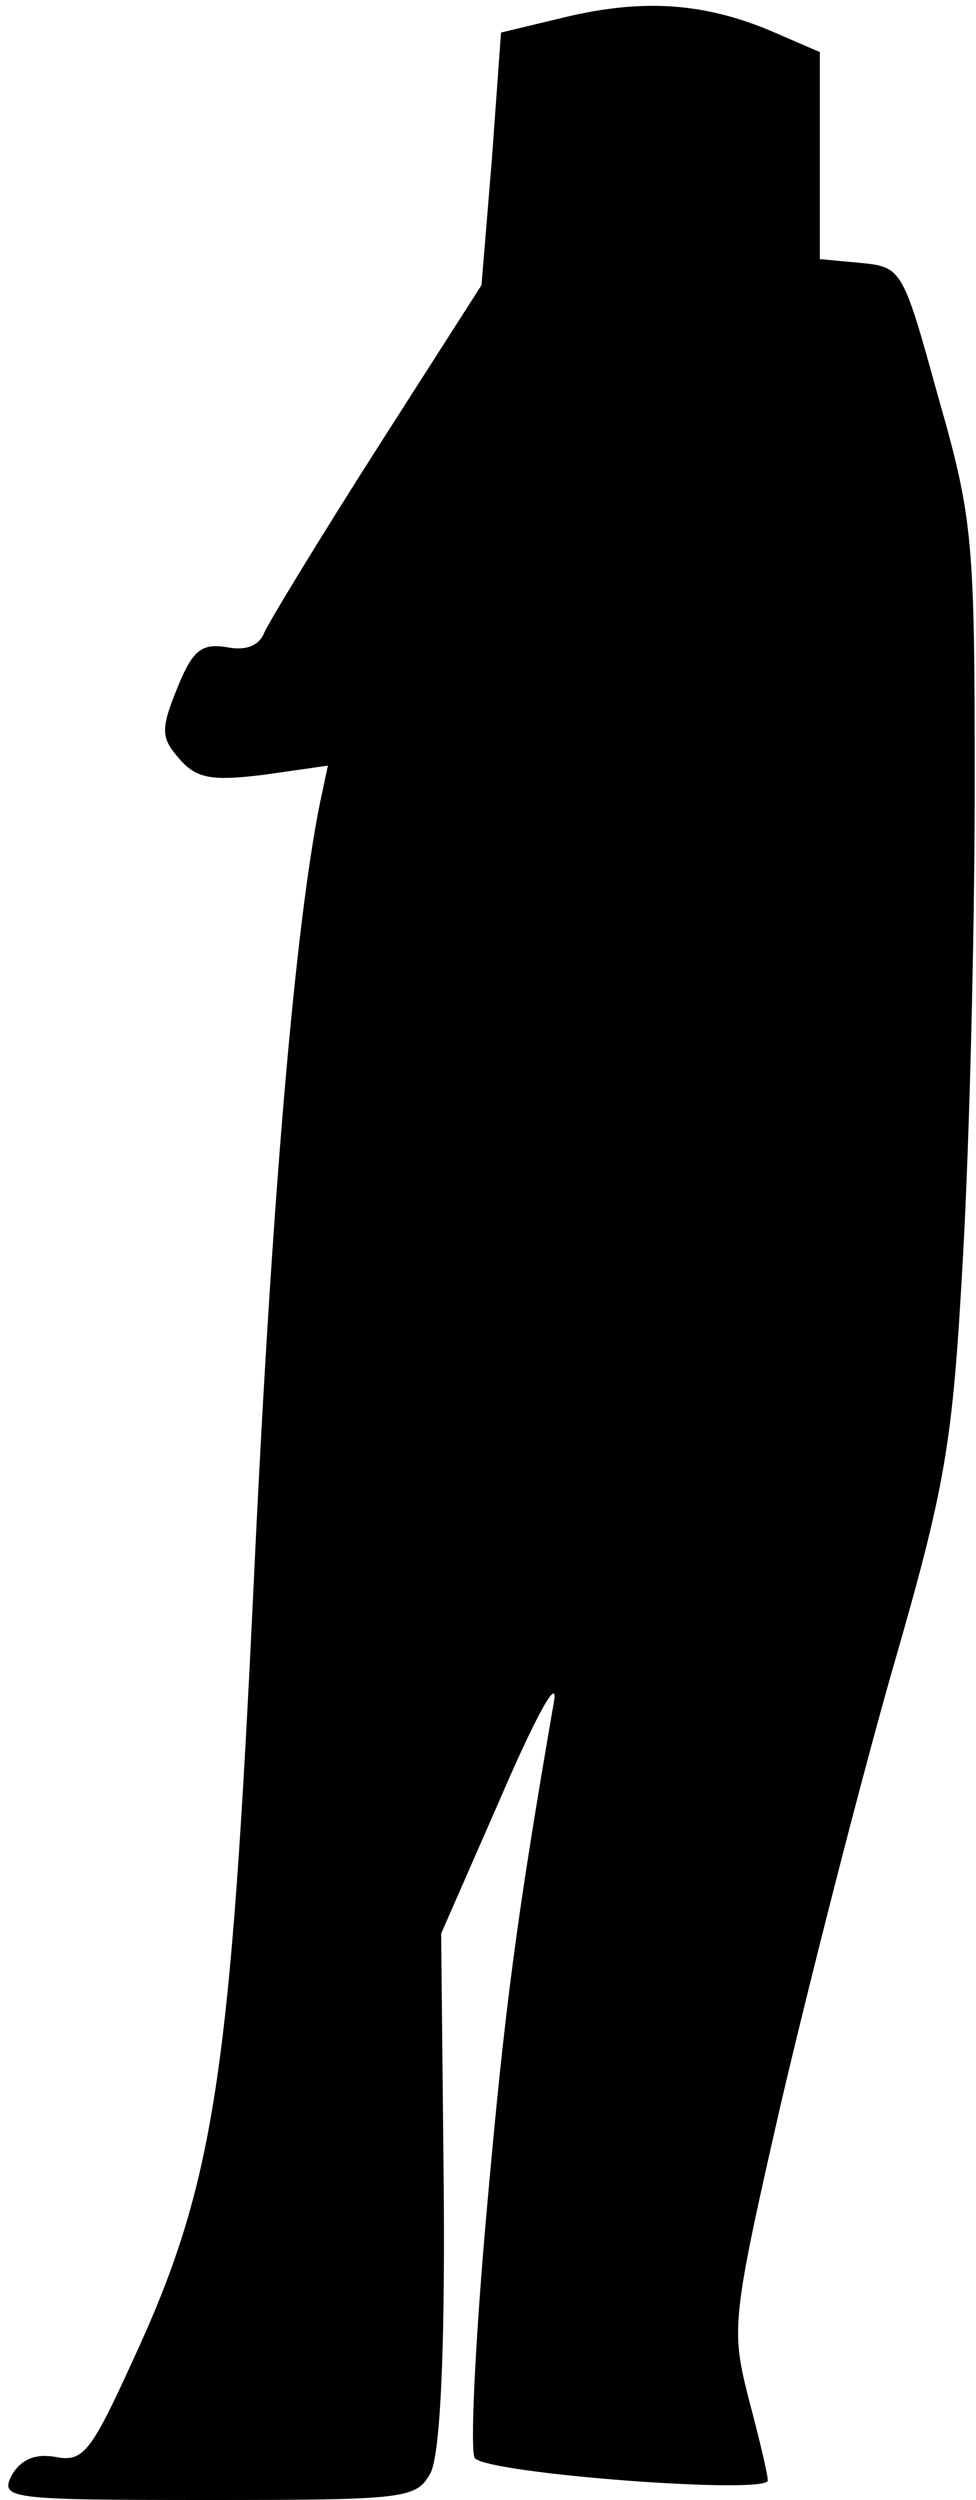 <?xml version="1.0" standalone="no"?>
<!DOCTYPE svg PUBLIC "-//W3C//DTD SVG 20010904//EN"
 "http://www.w3.org/TR/2001/REC-SVG-20010904/DTD/svg10.dtd">
<svg version="1.0" xmlns="http://www.w3.org/2000/svg"
 width="75pt" height="192pt" viewBox="0 0 75 192"
 preserveAspectRatio="xMidYMid meet">
<g transform="translate(0,192) scale(0.1,-0.1)"
fill="#000000" stroke="none">
<path fill="#000000" stroke="none" d="M435 1907 l-50 -12 -7 -97 -8 -97 -80
-125 c-44 -69 -83 -133 -87 -142 -4 -10 -14 -14 -29 -11 -19 3 -26 -2 -38 -32
-13 -32 -12 -38 2 -54 13 -15 25 -17 65 -12 l49 7 -6 -28 c-19 -94 -37 -300
-51 -599 -18 -380 -30 -462 -93 -598 -32 -70 -38 -78 -59 -74 -16 3 -27 -2
-34 -14 -9 -18 -3 -19 150 -19 154 0 161 1 172 21 7 15 11 87 10 218 l-2 196
46 105 c25 58 43 92 41 75 -29 -168 -38 -235 -52 -393 -9 -101 -13 -187 -9
-190 12 -12 225 -28 225 -17 0 5 -7 34 -15 64 -13 52 -13 59 25 225 22 94 60
243 85 331 42 145 47 175 55 320 5 88 9 250 9 360 0 189 -1 206 -28 300 -27
98 -28 100 -59 103 l-32 3 0 79 0 80 -37 16 c-52 22 -99 25 -158 11z"/>
</g>
</svg>

